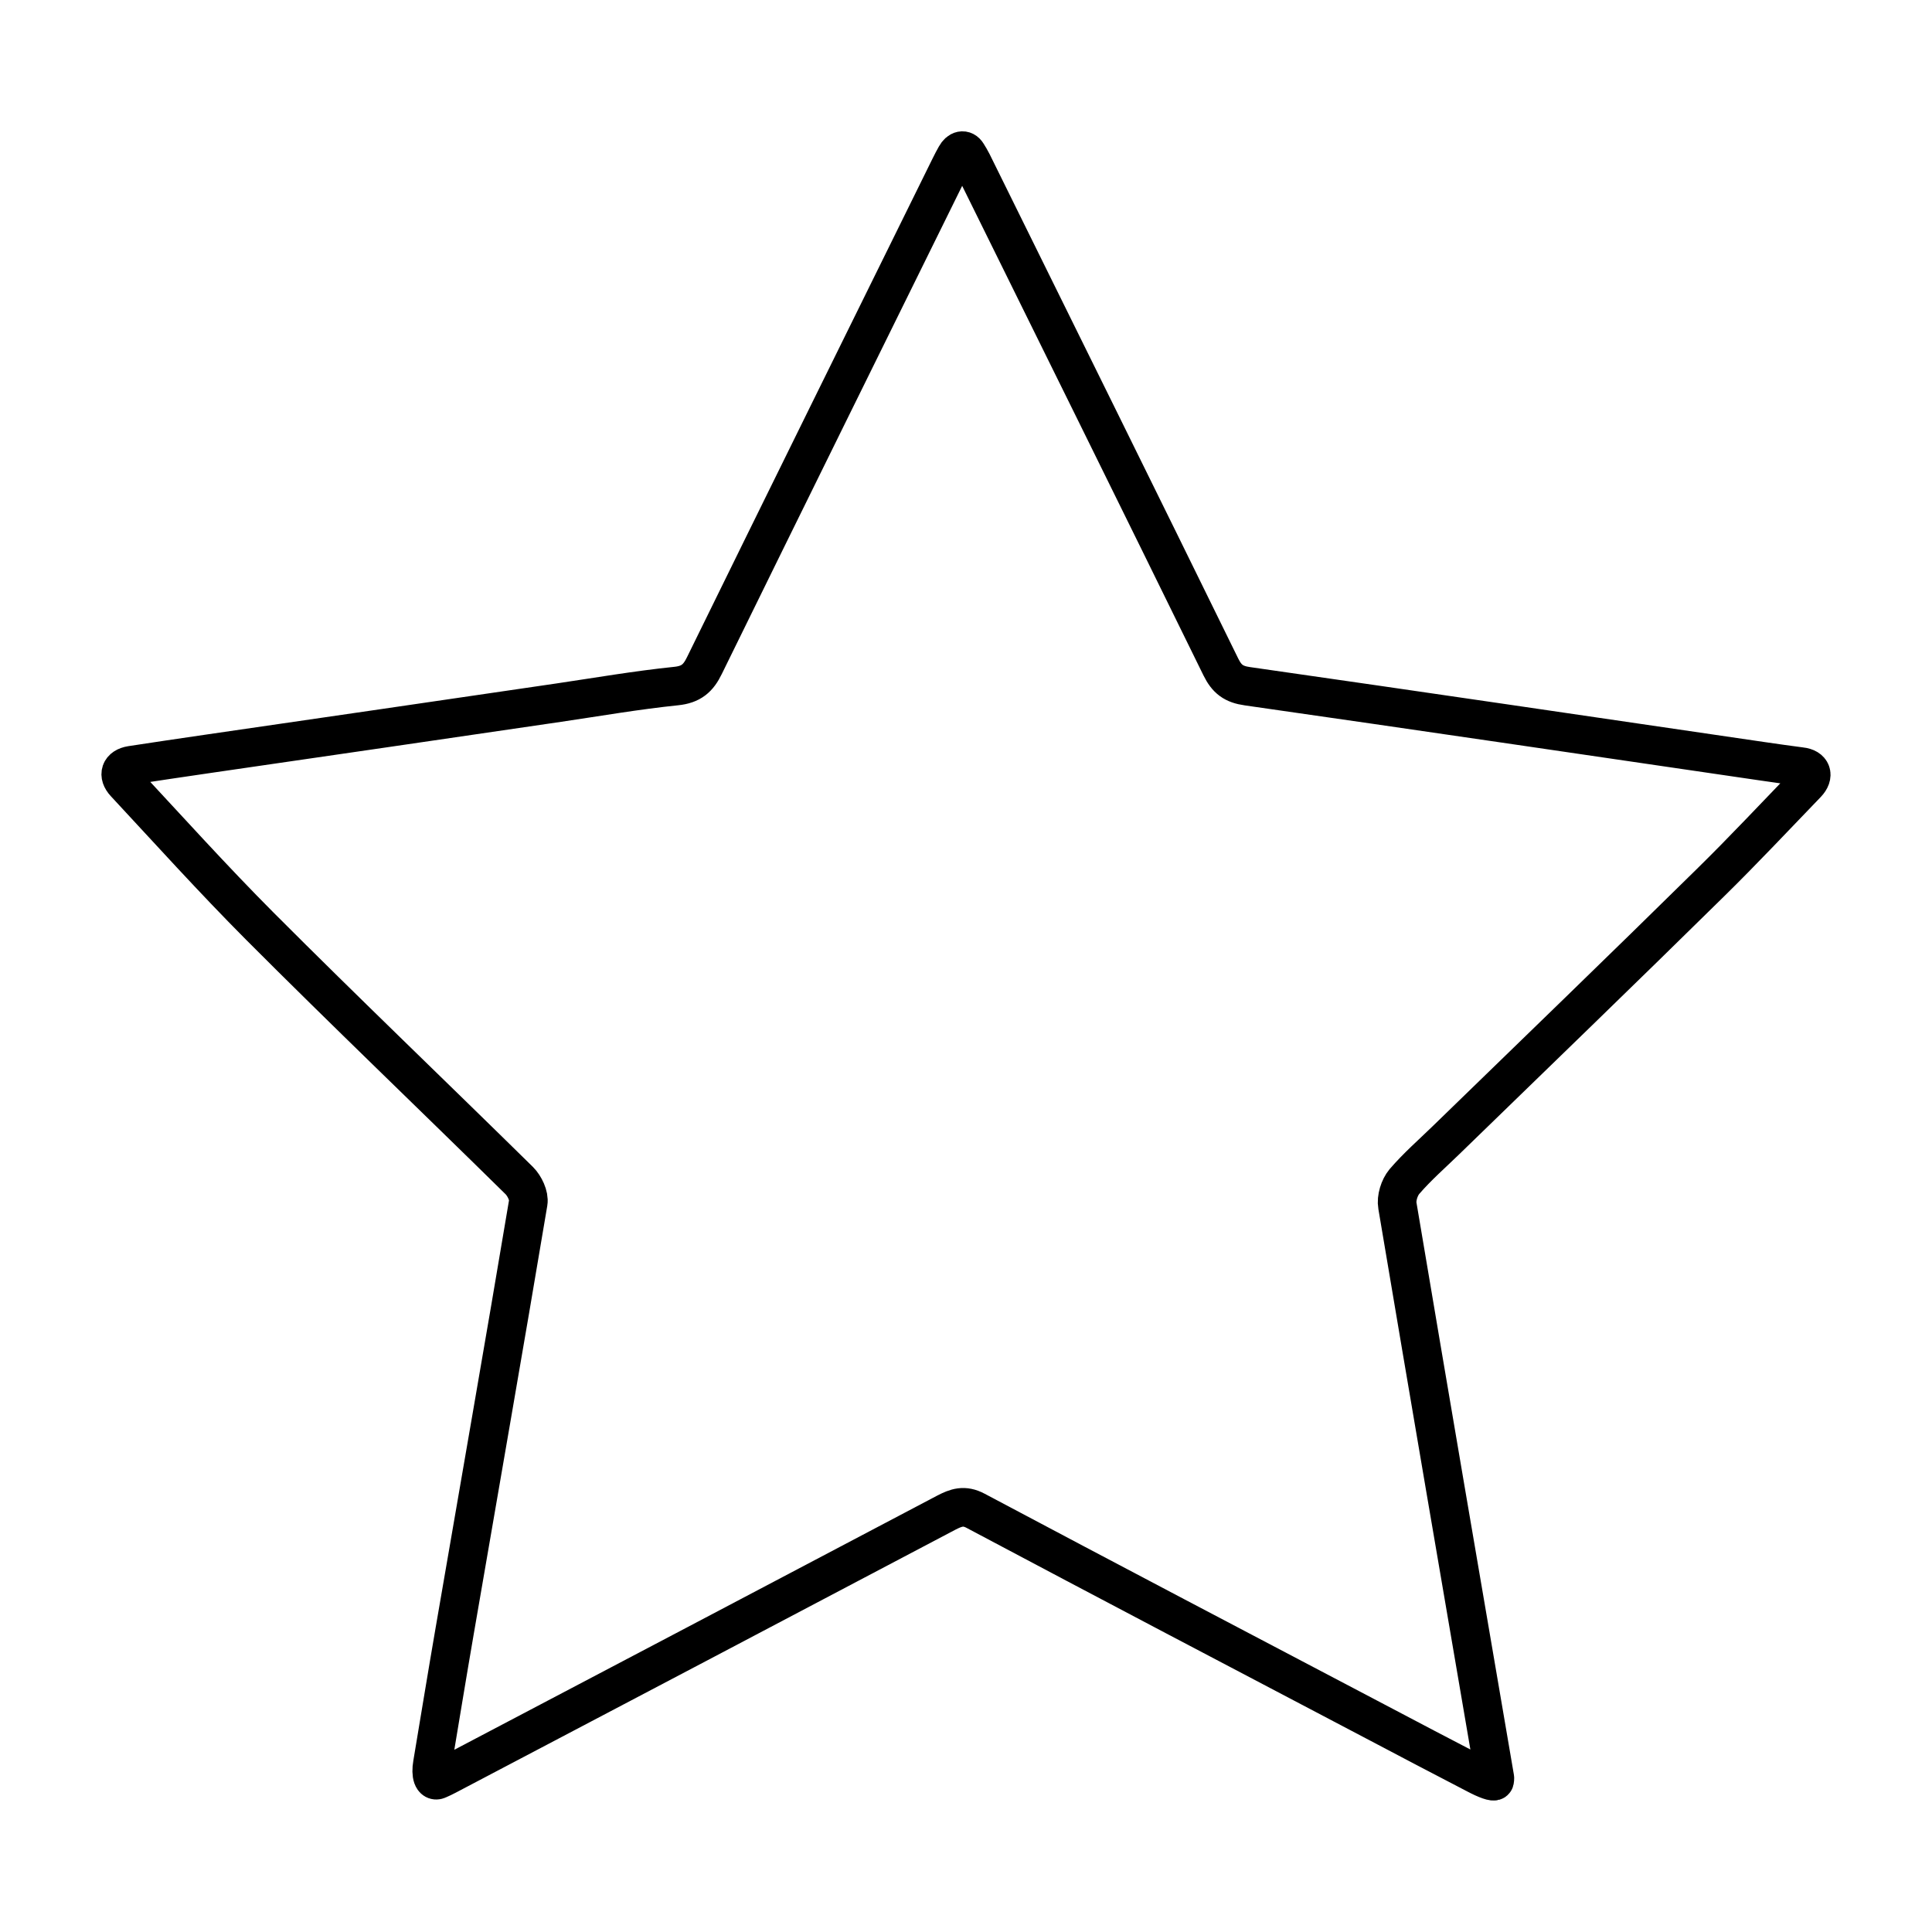 <?xml version="1.0" encoding="utf-8"?>
<!-- Generator: Adobe Illustrator 25.0.0, SVG Export Plug-In . SVG Version: 6.00 Build 0)  -->
<svg version="1.1" id="Capa_1" xmlns="http://www.w3.org/2000/svg" xmlns:xlink="http://www.w3.org/1999/xlink" x="0px" y="0px"
	 viewBox="0 0 1000 1000" style="enable-background:new 0 0 1000 1000;" xml:space="preserve">
<style type="text/css">
	.st0{fill:none;stroke:#000000;stroke-width:20;stroke-miterlimit:10;}
</style>
<path class="st0" d="M935.2,405.6c-16.7,17.3-32.9,34.6-49.8,51.2c-45.4,44.7-91.3,89-137,133.4c-7.2,7-14.9,13.7-21.5,21.4
	c-2.6,3.1-4.3,8.6-3.6,12.5c16.6,98.7,33.5,197.3,50.4,296c0.1,0.4,0,0.9-0.1,1.6c-0.2,0.9-4.4-0.6-9.5-3.3
	c-17.7-9.2-35.1-18.3-52.5-27.5C642.7,854.7,573.7,818.5,505,782c-6-3.2-10.1-1.7-15.3,1c-86.1,45.4-172.2,90.7-258.4,136
	c-1.5,0.8-3,1.5-4.6,2.2c-2.6,1.2-3.9-2.5-2.9-8.2c3.9-23.3,7.6-46,11.5-68.6c12.7-74,25.7-147.9,38.1-221.9
	c0.6-3.5-1.9-8.7-4.6-11.4c-44.7-44-90-87.3-134.3-131.7c-24.2-24.3-47.2-49.8-69.8-74.1c-3.9-4.2-2.5-8.3,3.2-9.2
	c11.9-1.8,25.7-3.9,39.6-5.9c60.5-8.8,121.1-17.6,181.6-26.5c20.3-3,40.5-6.5,60.9-8.6c7.7-0.8,11.4-4,14.6-10.6
	c42.2-86.1,84.7-172.1,127.1-258.1c0.9-1.9,1.9-3.7,3-5.7c1.7-3.1,4.3-3.7,5.9-1.1c1,1.6,1.9,3.1,2.7,4.7
	c42.9,86.9,85.9,173.8,128.6,260.9c3.1,6.3,6.6,9,13.8,10C734.5,367.9,823.2,381,912,394c6.7,1,13.4,1.9,20.1,2.8
	C937.8,397.4,939.2,401.4,935.2,405.6L935.2,405.6z"/>
</svg>
